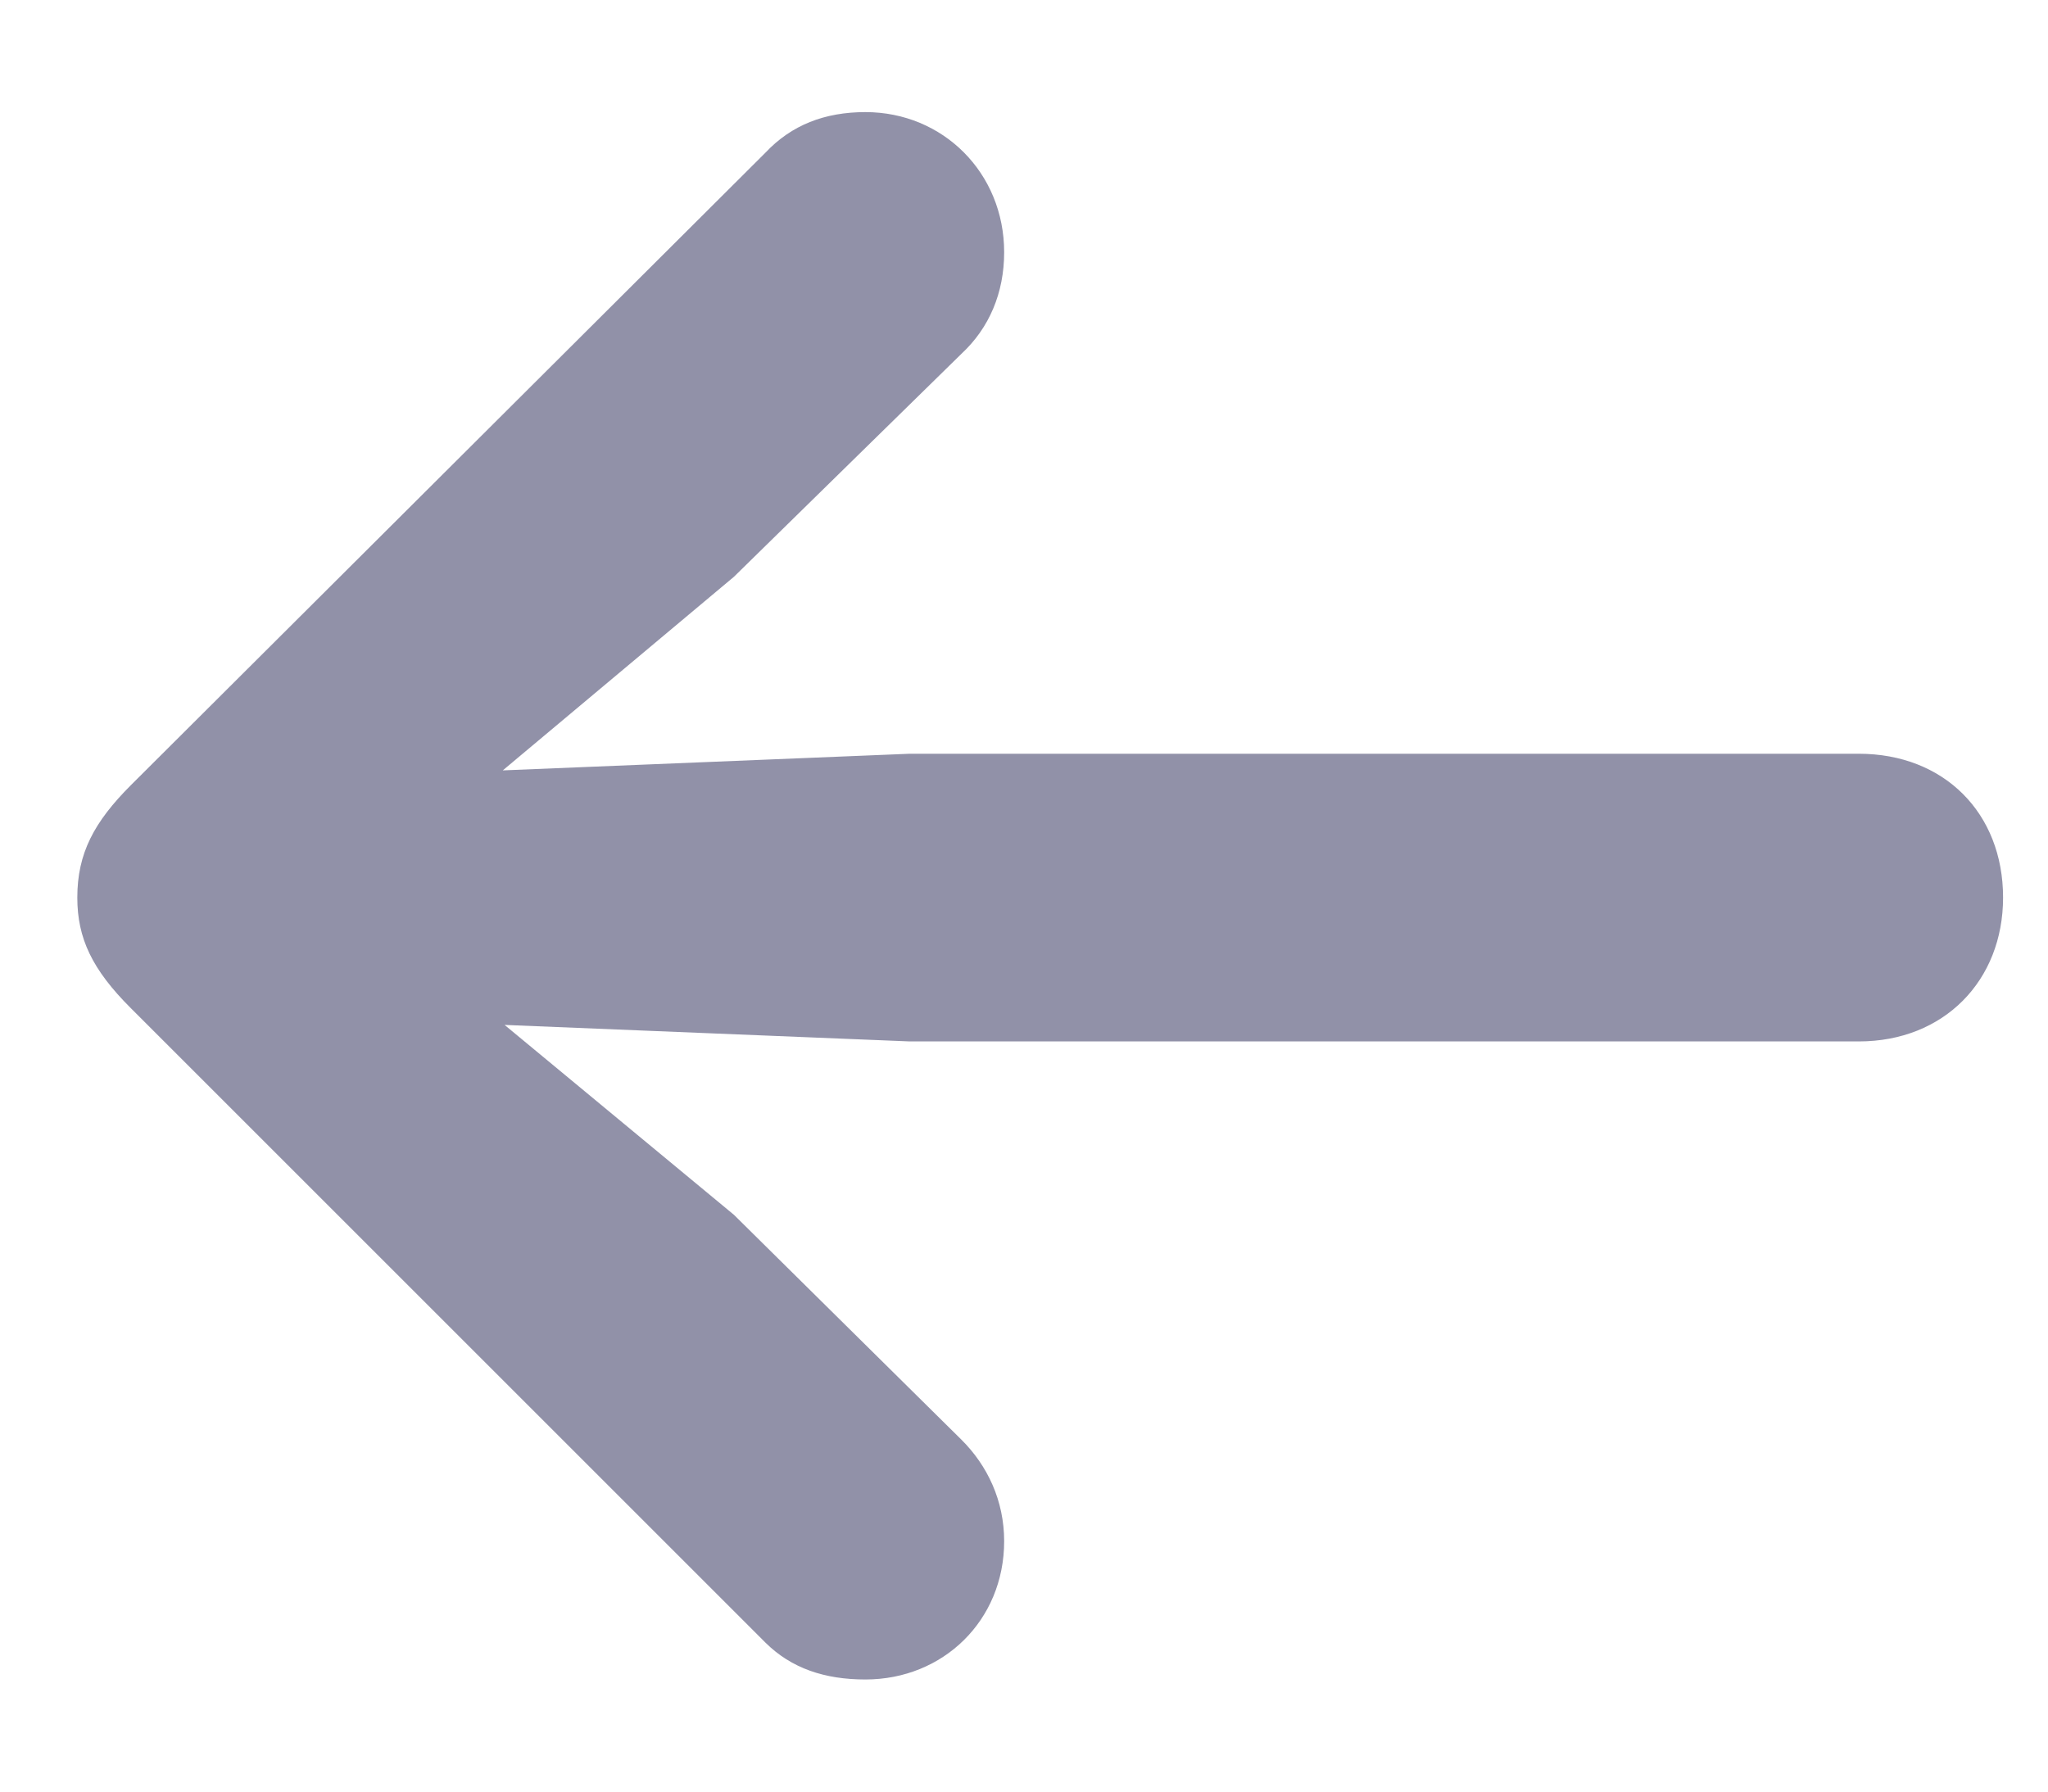 <svg width="16" height="14" viewBox="0 0 16 14" fill="none" xmlns="http://www.w3.org/2000/svg">
<path d="M15.649 7.014C15.649 7.663 15.187 8.138 14.522 8.138H7.107L3.942 8.009L5.734 9.493L7.512 11.251C7.714 11.452 7.845 11.726 7.845 12.043C7.845 12.663 7.368 13.124 6.761 13.124C6.443 13.124 6.183 13.037 5.98 12.836L1.023 7.879C0.719 7.576 0.604 7.331 0.604 7.014C0.604 6.669 0.734 6.424 1.023 6.135L5.98 1.193C6.183 0.977 6.443 0.876 6.761 0.876C7.368 0.876 7.845 1.352 7.845 1.971C7.845 2.288 7.729 2.562 7.512 2.764L5.734 4.507L3.928 6.02L7.107 5.89H14.522C15.187 5.89 15.649 6.352 15.649 7.014Z" fill="#9191A8"/>
</svg>
